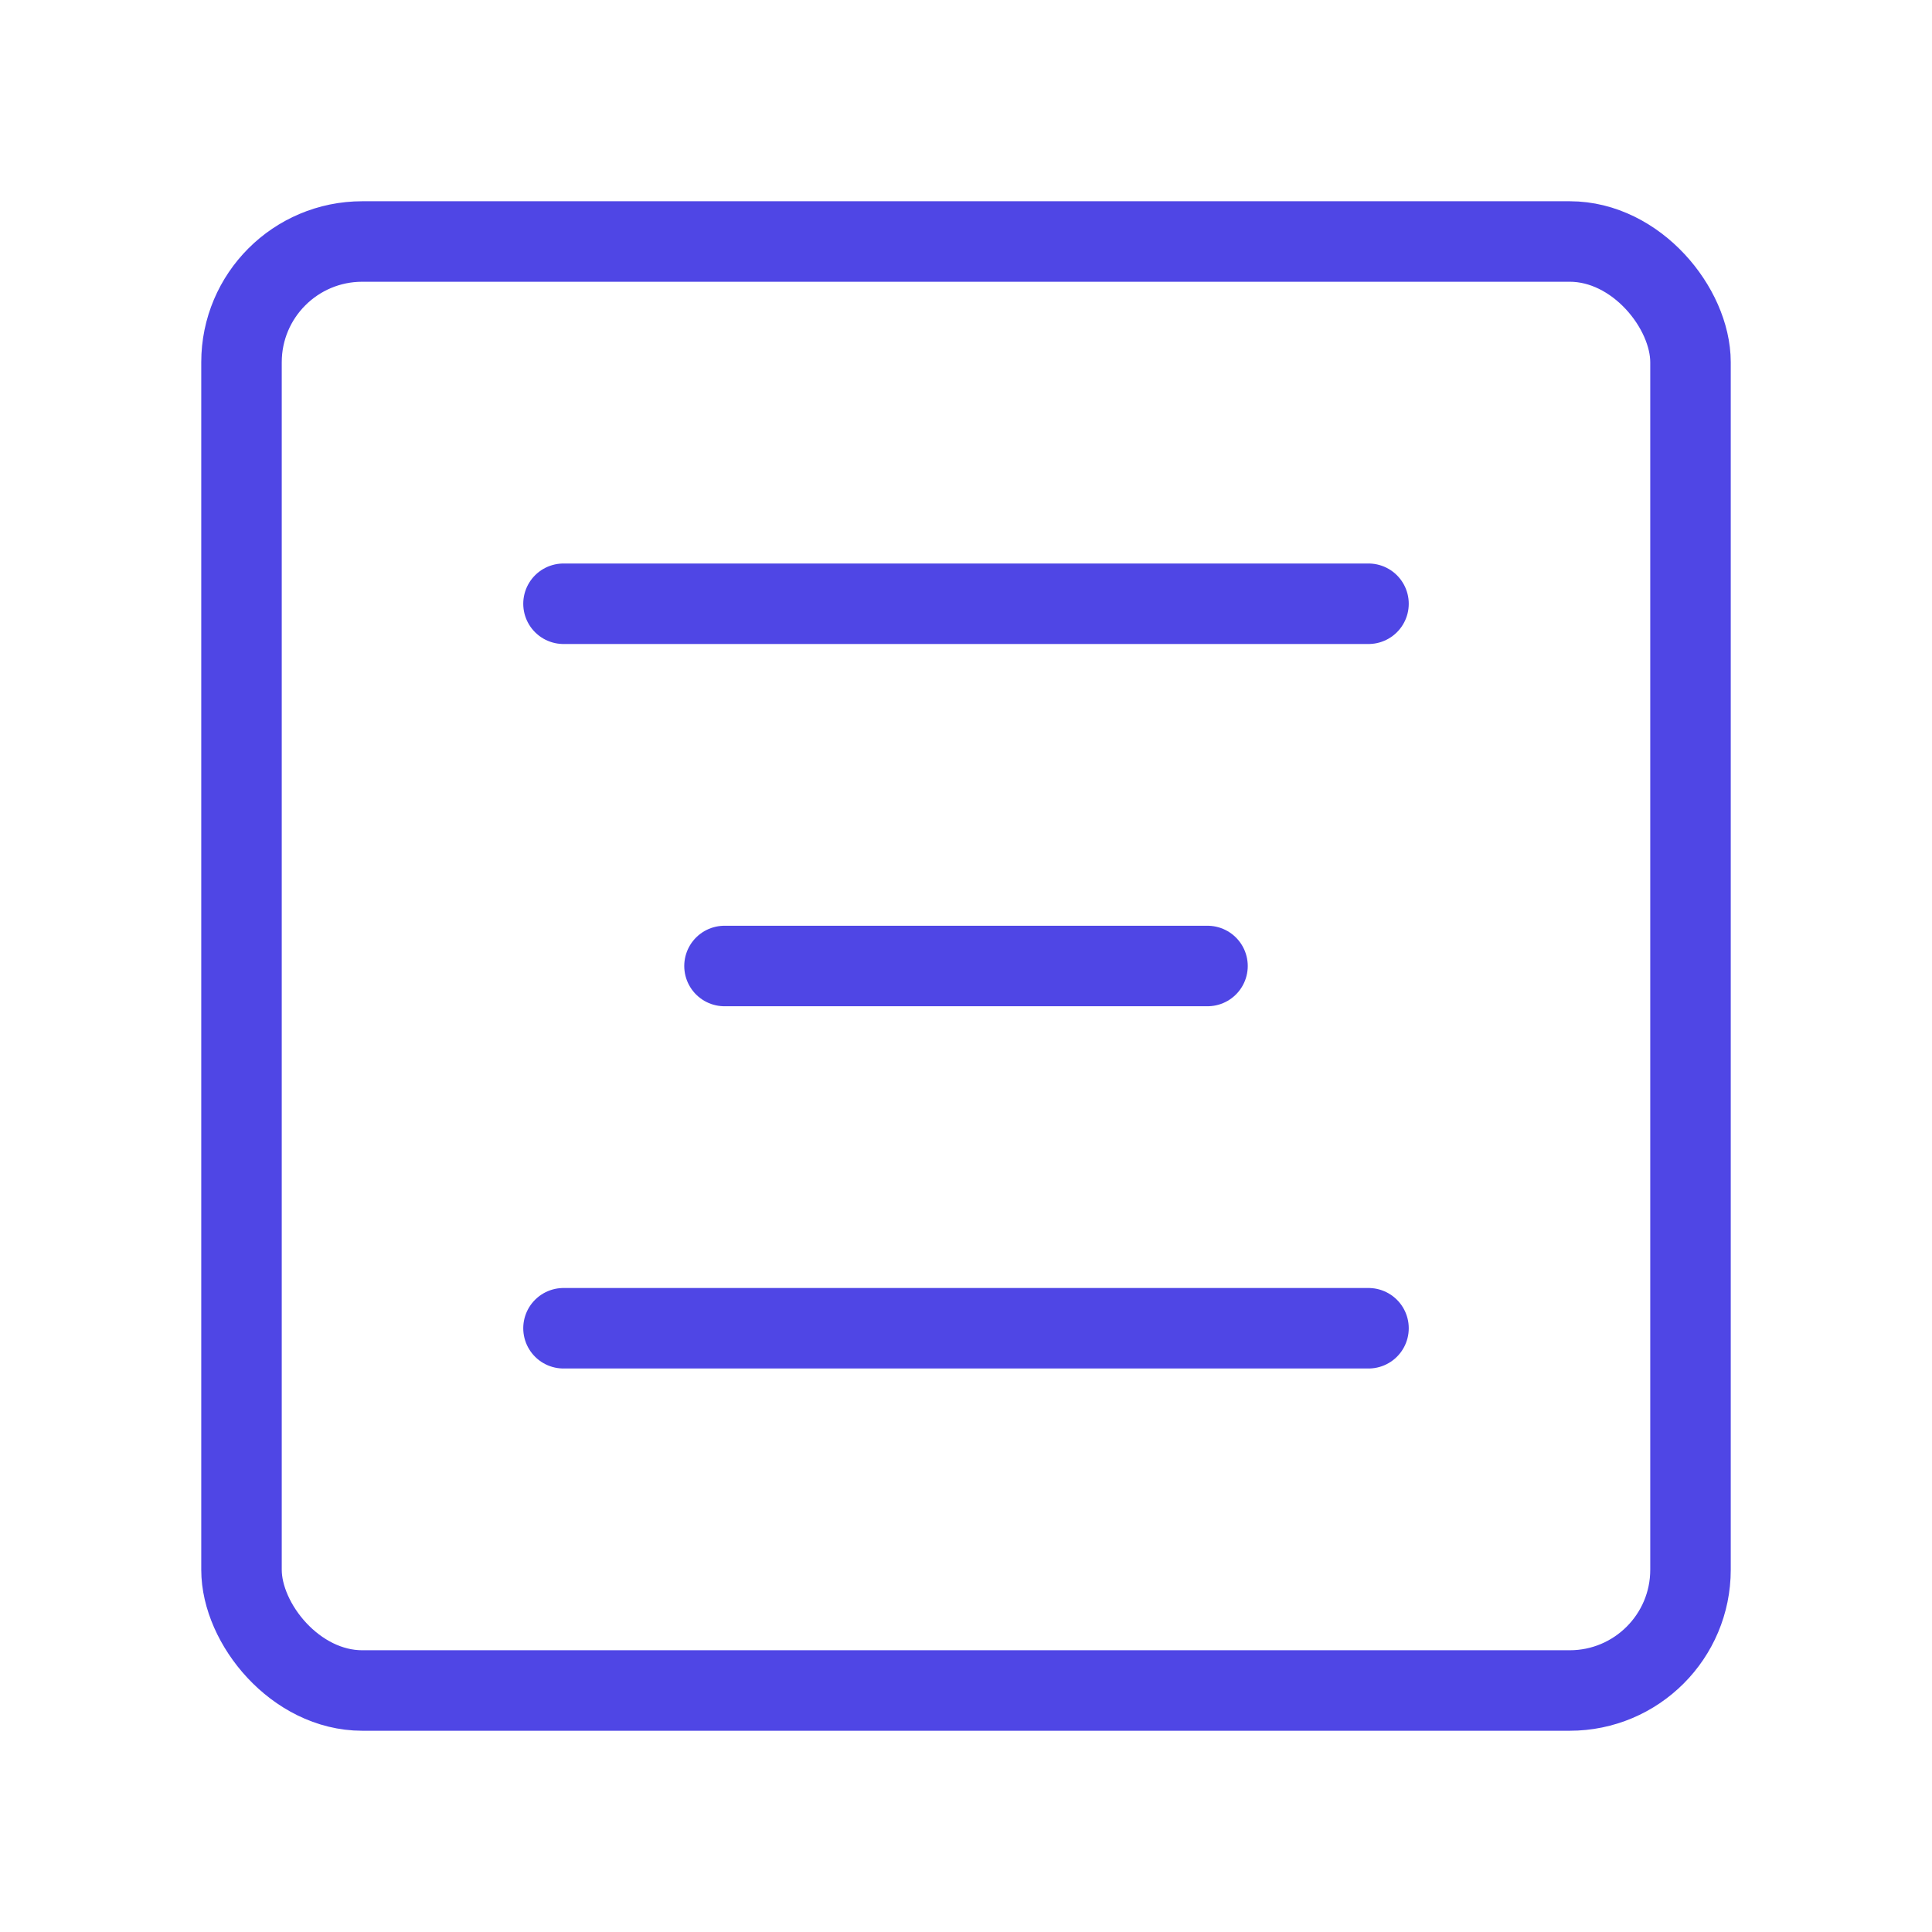 <?xml version="1.0" encoding="UTF-8"?>
<svg width="38" height="38" viewBox="0 0 48 48" fill="none" xmlns="http://www.w3.org/2000/svg">
  <rect x="6" y="6" width="36" height="36" rx="3" fill="none" stroke="#4f46e5" stroke-width="2"
        stroke-linejoin="round"/>
  <path d="M30 24H18" stroke="#4f46e5" stroke-width="2" stroke-linecap="round" stroke-linejoin="round"/>
  <path d="M34 15H14" stroke="#4f46e5" stroke-width="2" stroke-linecap="round" stroke-linejoin="round"/>
  <path d="M34 33H14" stroke="#4f46e5" stroke-width="2" stroke-linecap="round" stroke-linejoin="round"/>
</svg>
